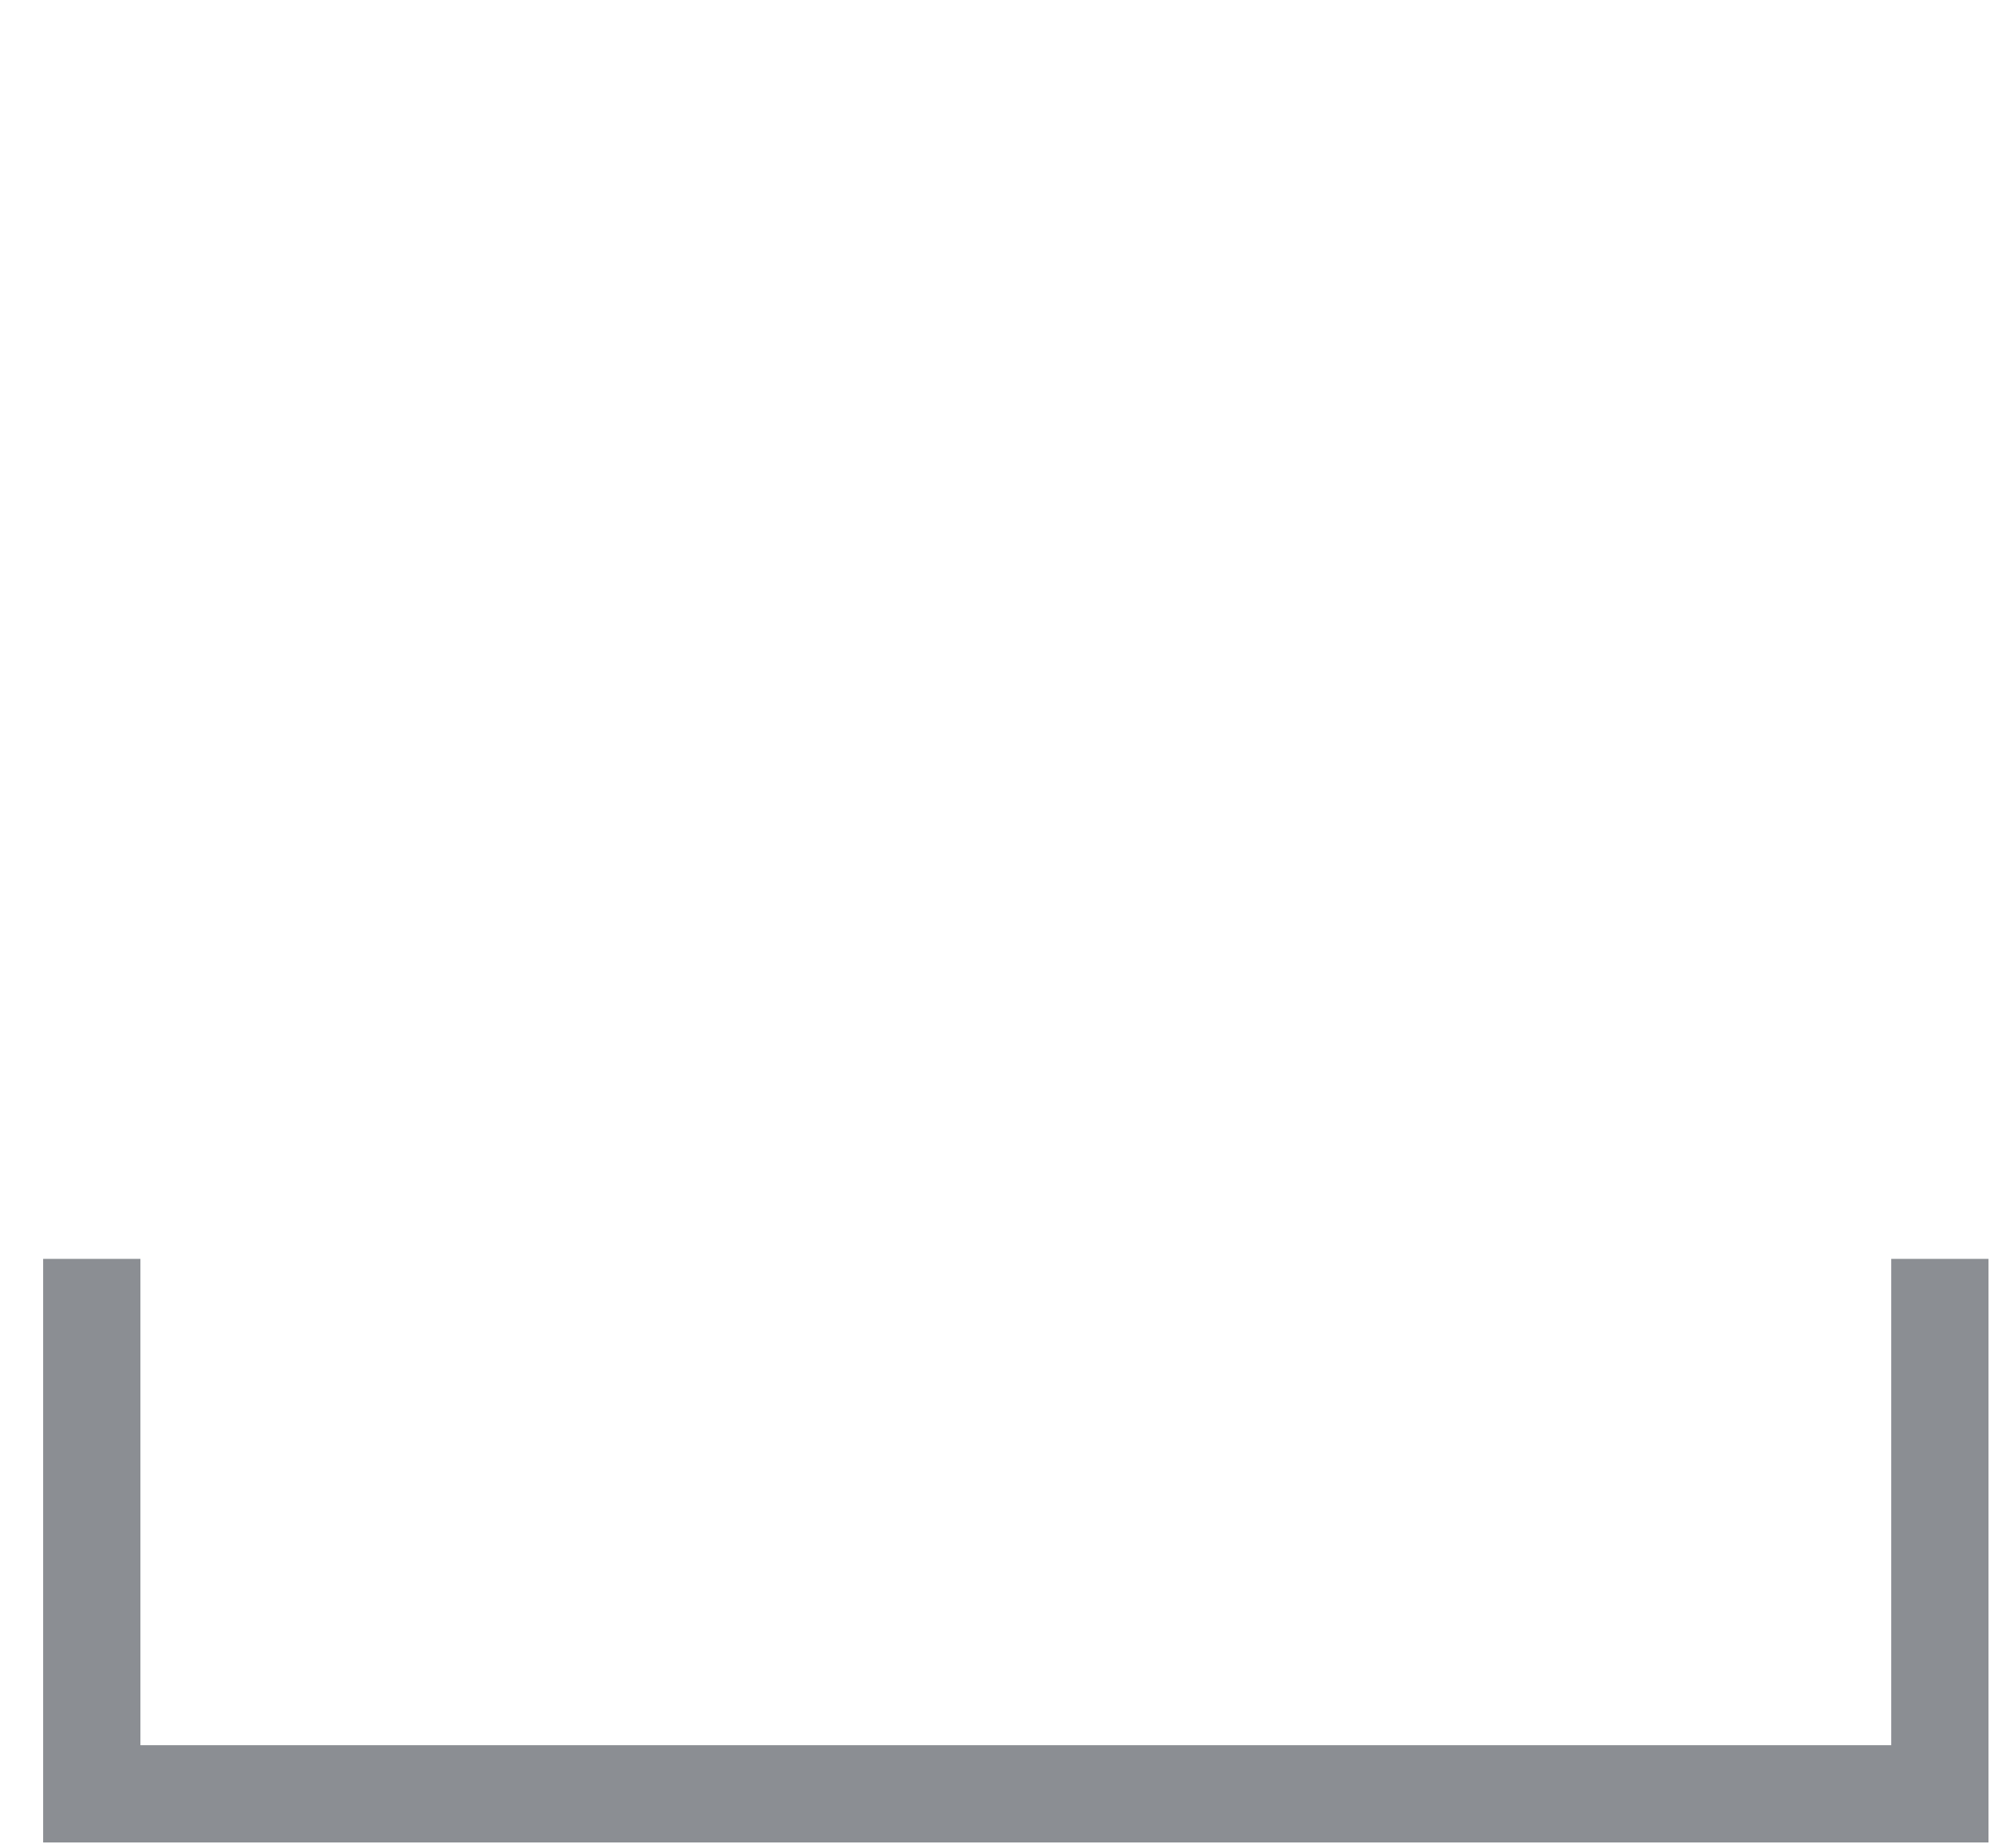 <?xml version="1.0" encoding="UTF-8"?>
<svg width="41px" height="38px" viewBox="0 0 41 38" version="1.1" xmlns="http://www.w3.org/2000/svg" xmlns:xlink="http://www.w3.org/1999/xlink">
    <title>upload</title>
    <defs>
        <filter id="filter-1">
            <feColorMatrix in="SourceGraphic" type="matrix" values="0 0 0 0 0.545 0 0 0 0 0.557 0 0 0 0 0.576 0 0 0 1 0"></feColorMatrix>
        </filter>
    </defs>
    <g id="Page-1" stroke="none" stroke-width="1" fill="none" fill-rule="evenodd">
        <g id="Desktop---Lowe---Help-Desk-" transform="translate(-1362, -2274)">
            <g id="upload" transform="translate(1139, 2266)">
                <g transform="translate(224.887, 10.5)">
                    <g filter="url(#filter-1)" id="ARROW---HERO-Copy">
                        <g transform="translate(18.713, 13.5) scale(1, -1) rotate(-270) translate(-18.713, -13.5) translate(5.713, 4)">
                            <g id="Arrow" transform="translate(0, 0.1)" stroke="#FFFFFF" stroke-width="2">
                                <line x1="0.22" y1="8.653" x2="25.803" y2="8.986" id="Path-2"></line>
                                <polyline id="Stroke-1" transform="translate(22.093, 8.986) rotate(-90) translate(-22.093, -8.986) " points="30.63 5.337 22.093 12.635 13.556 5.337"></polyline>
                            </g>
                        </g>
                    </g>
                    <polyline id="Path-3" stroke="#8B8E93" stroke-width="2" points="38 23.385 38 34.385 0 34.385 0 23.385"></polyline>
                </g>
            </g>
        </g>
    </g>
</svg>
